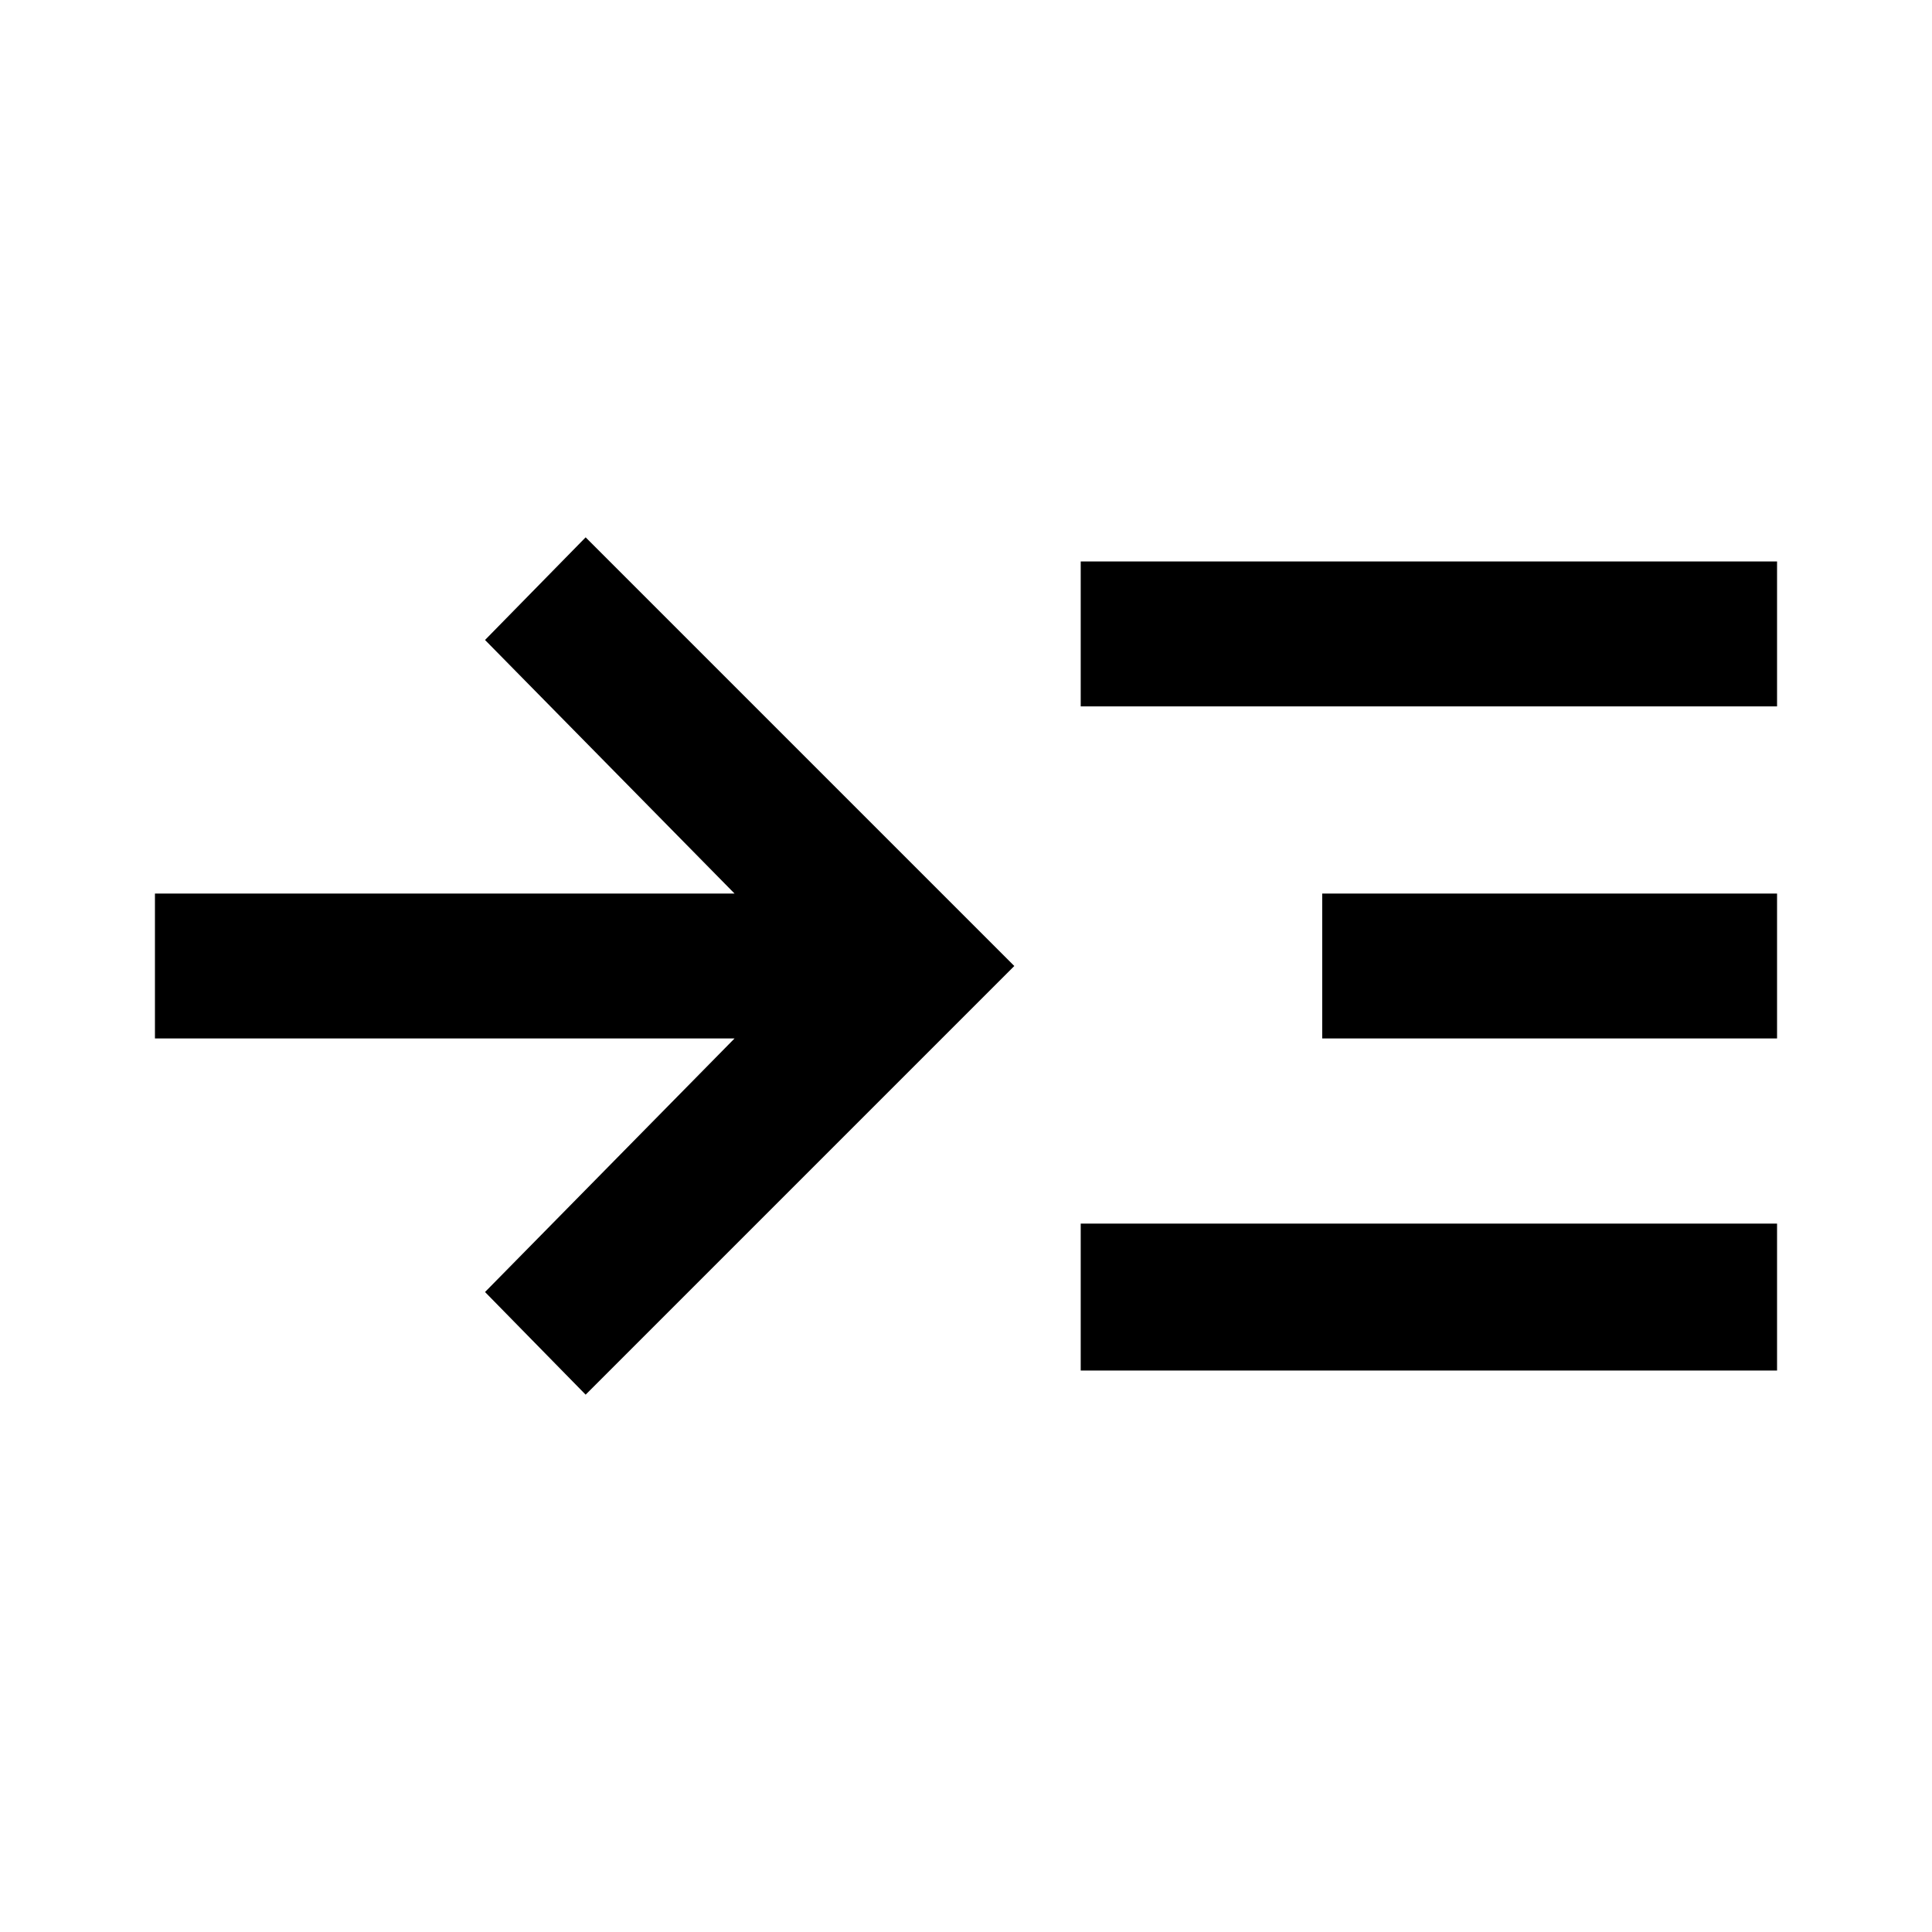 <svg xmlns="http://www.w3.org/2000/svg" height="40" width="40"><path d="m12.125 28.875-2.083-2.125 5.166-5.25h-12v-3h12l-5.166-5.25 2.083-2.125L21 20Zm10.25-.5v-3.042h14.417v3.042Zm0-13.75v-3h14.417v3Zm5 6.875v-3h9.417v3Z"/></svg>